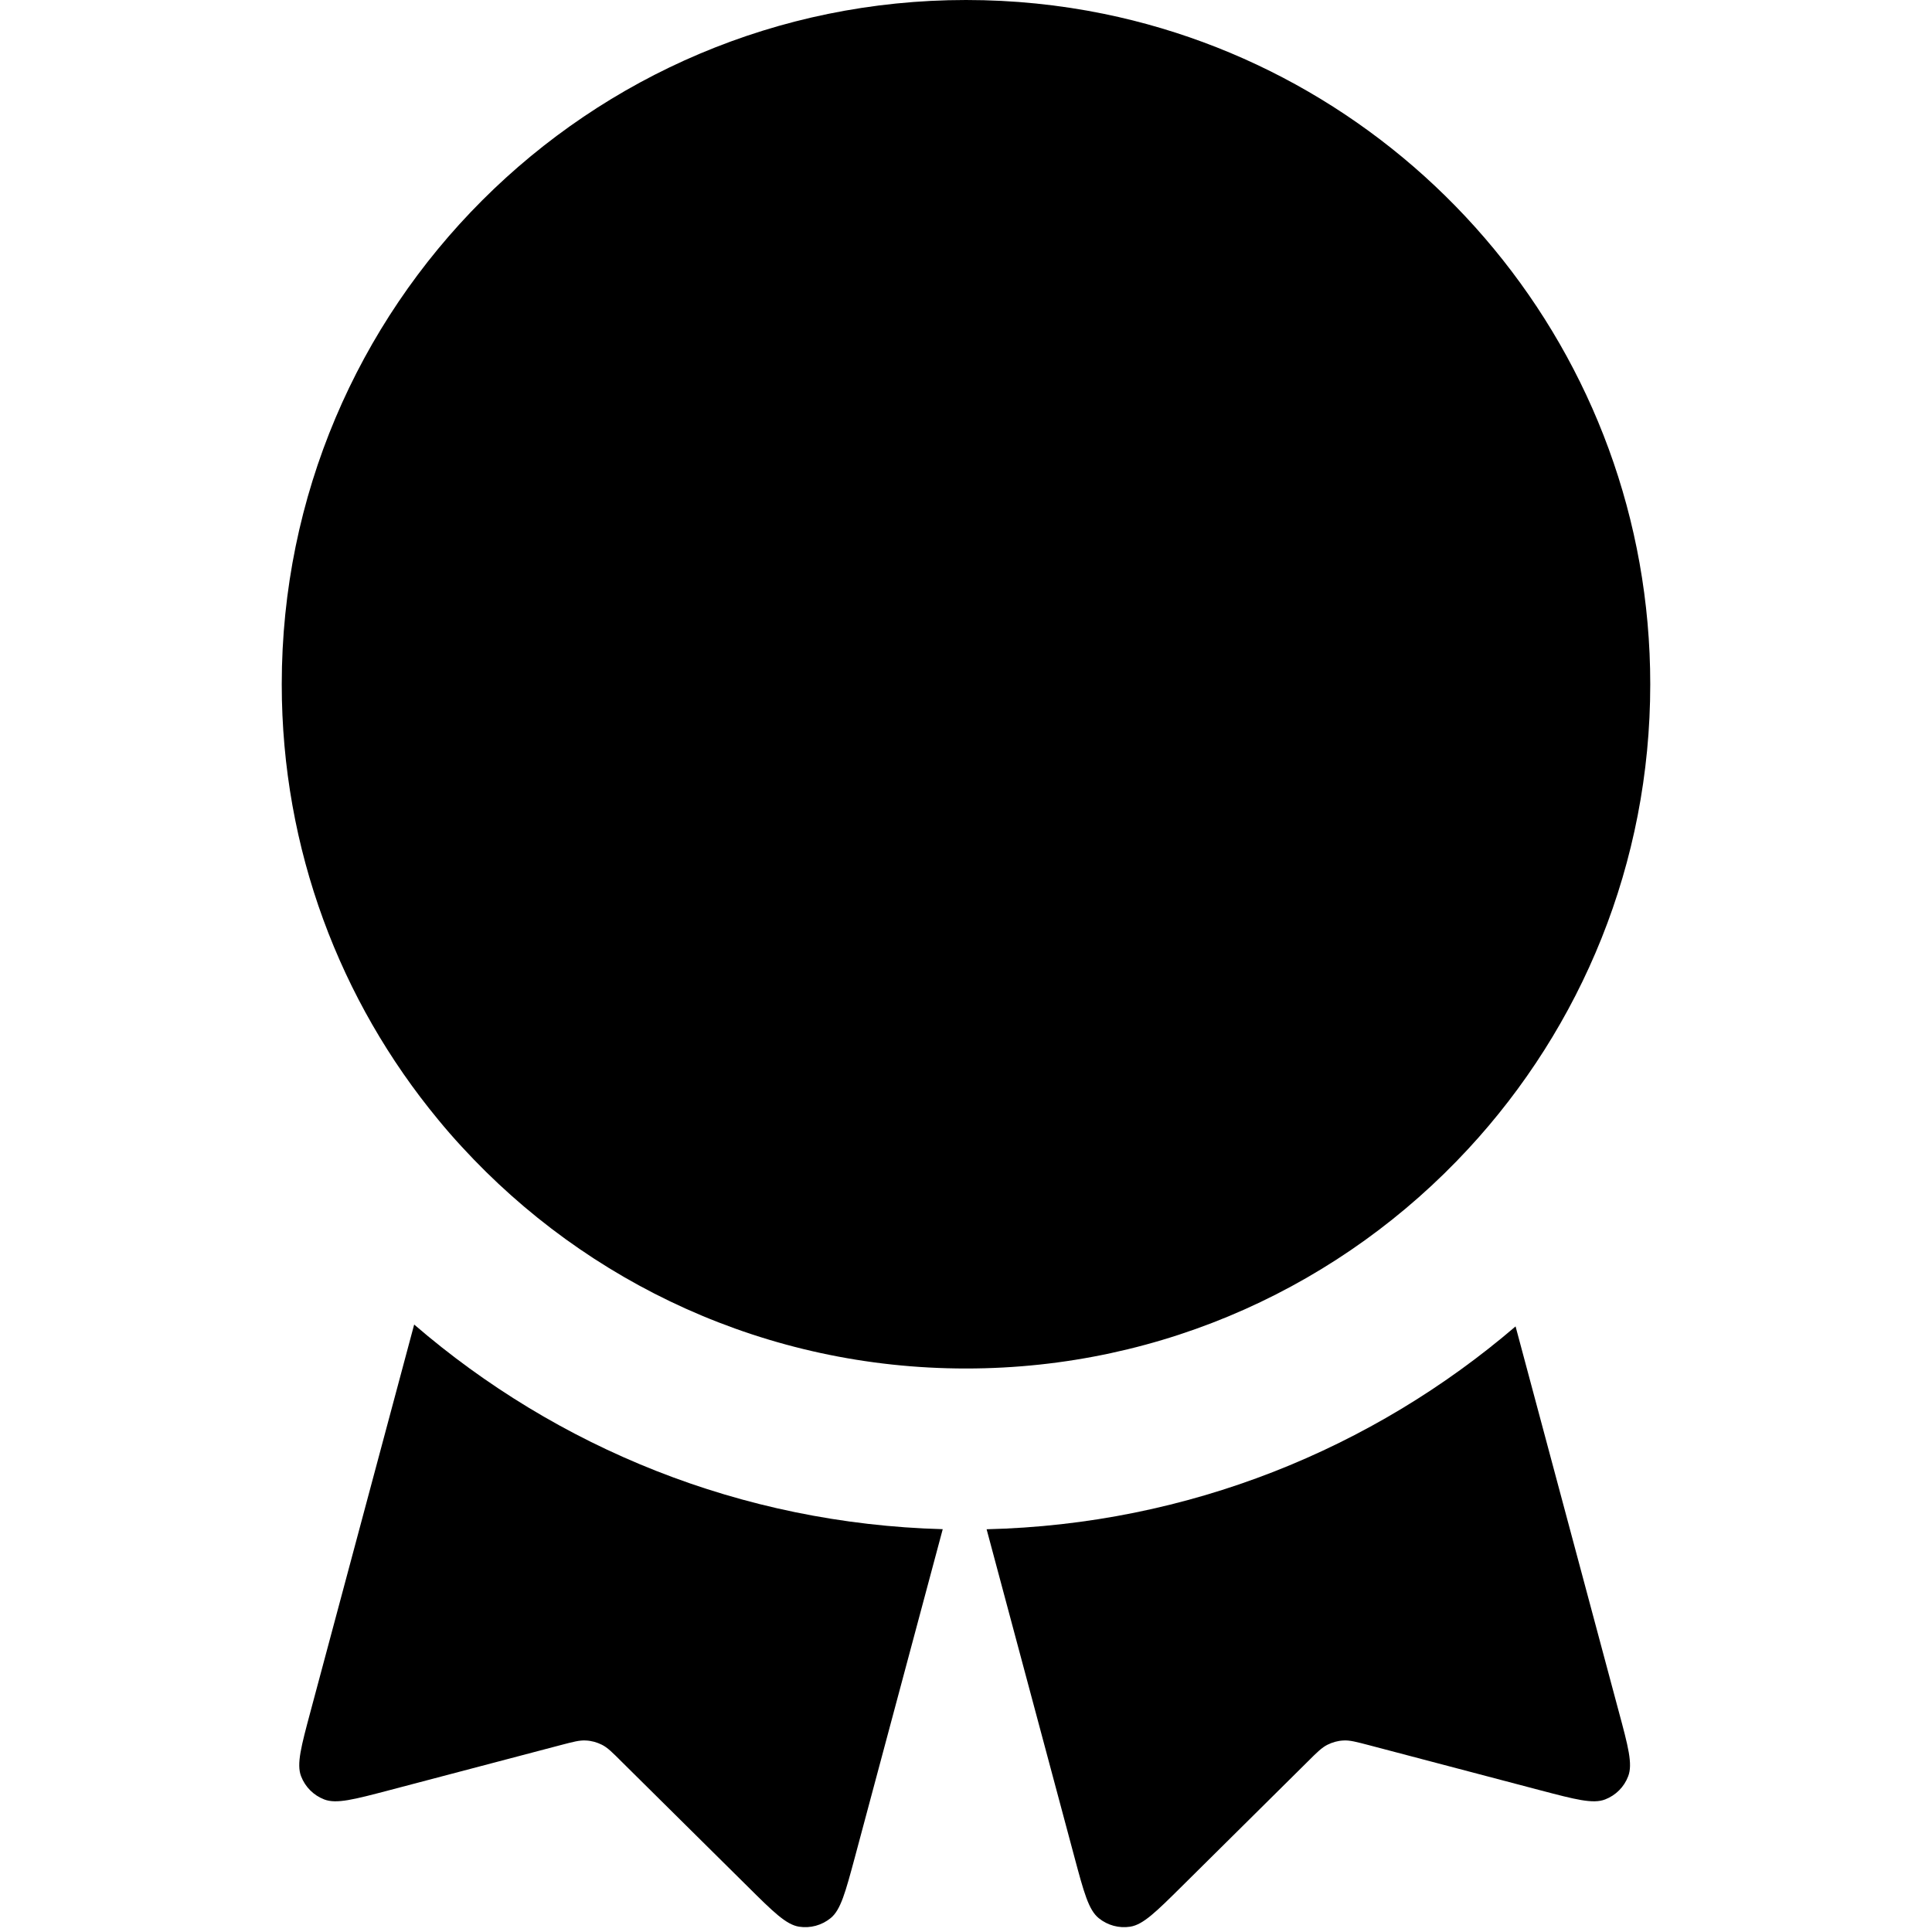 <svg width="24" height="24" viewBox="0 0 24 24" fill="none" xmlns="http://www.w3.org/2000/svg">
<path d="M5.145 16.454L3.858 21.258C3.741 21.695 3.682 21.914 3.74 22.065C3.791 22.198 3.895 22.302 4.027 22.353C4.178 22.412 4.397 22.354 4.835 22.239L6.958 21.68C7.119 21.638 7.199 21.616 7.278 21.621C7.347 21.624 7.415 21.643 7.477 21.674C7.547 21.709 7.606 21.768 7.724 21.886L9.284 23.431C9.605 23.75 9.766 23.909 9.926 23.934C10.066 23.956 10.208 23.917 10.318 23.828C10.444 23.726 10.502 23.507 10.62 23.07L11.711 18.996C9.205 18.928 6.917 17.982 5.145 16.454Z" fill="black"/>
<path d="M12.256 18.997L13.347 23.07C13.464 23.507 13.523 23.726 13.649 23.828C13.758 23.917 13.901 23.956 14.04 23.934C14.201 23.909 14.361 23.75 14.683 23.431L16.242 21.886C16.36 21.768 16.42 21.709 16.49 21.674C16.552 21.643 16.619 21.624 16.689 21.621C16.767 21.616 16.848 21.638 17.009 21.68L19.132 22.239C19.57 22.354 19.789 22.412 19.94 22.353C20.072 22.302 20.176 22.198 20.226 22.065C20.284 21.914 20.226 21.695 20.108 21.258L18.827 16.477C17.052 17.998 14.762 18.937 12.256 18.997Z" fill="black"/>
<path d="M18.237 14.274C19.642 12.758 20.5 10.729 20.5 8.5C20.5 4.392 17.586 0.965 13.713 0.172C13.16 0.059 12.587 -0 12 -0C7.306 -0 3.5 3.805 3.5 8.5C3.5 10.554 4.228 12.437 5.441 13.906C5.537 14.023 5.635 14.136 5.737 14.246C7.291 15.939 9.521 17 12 17C14.465 17 16.685 15.951 18.237 14.274Z" fill="black"/>
</svg>
